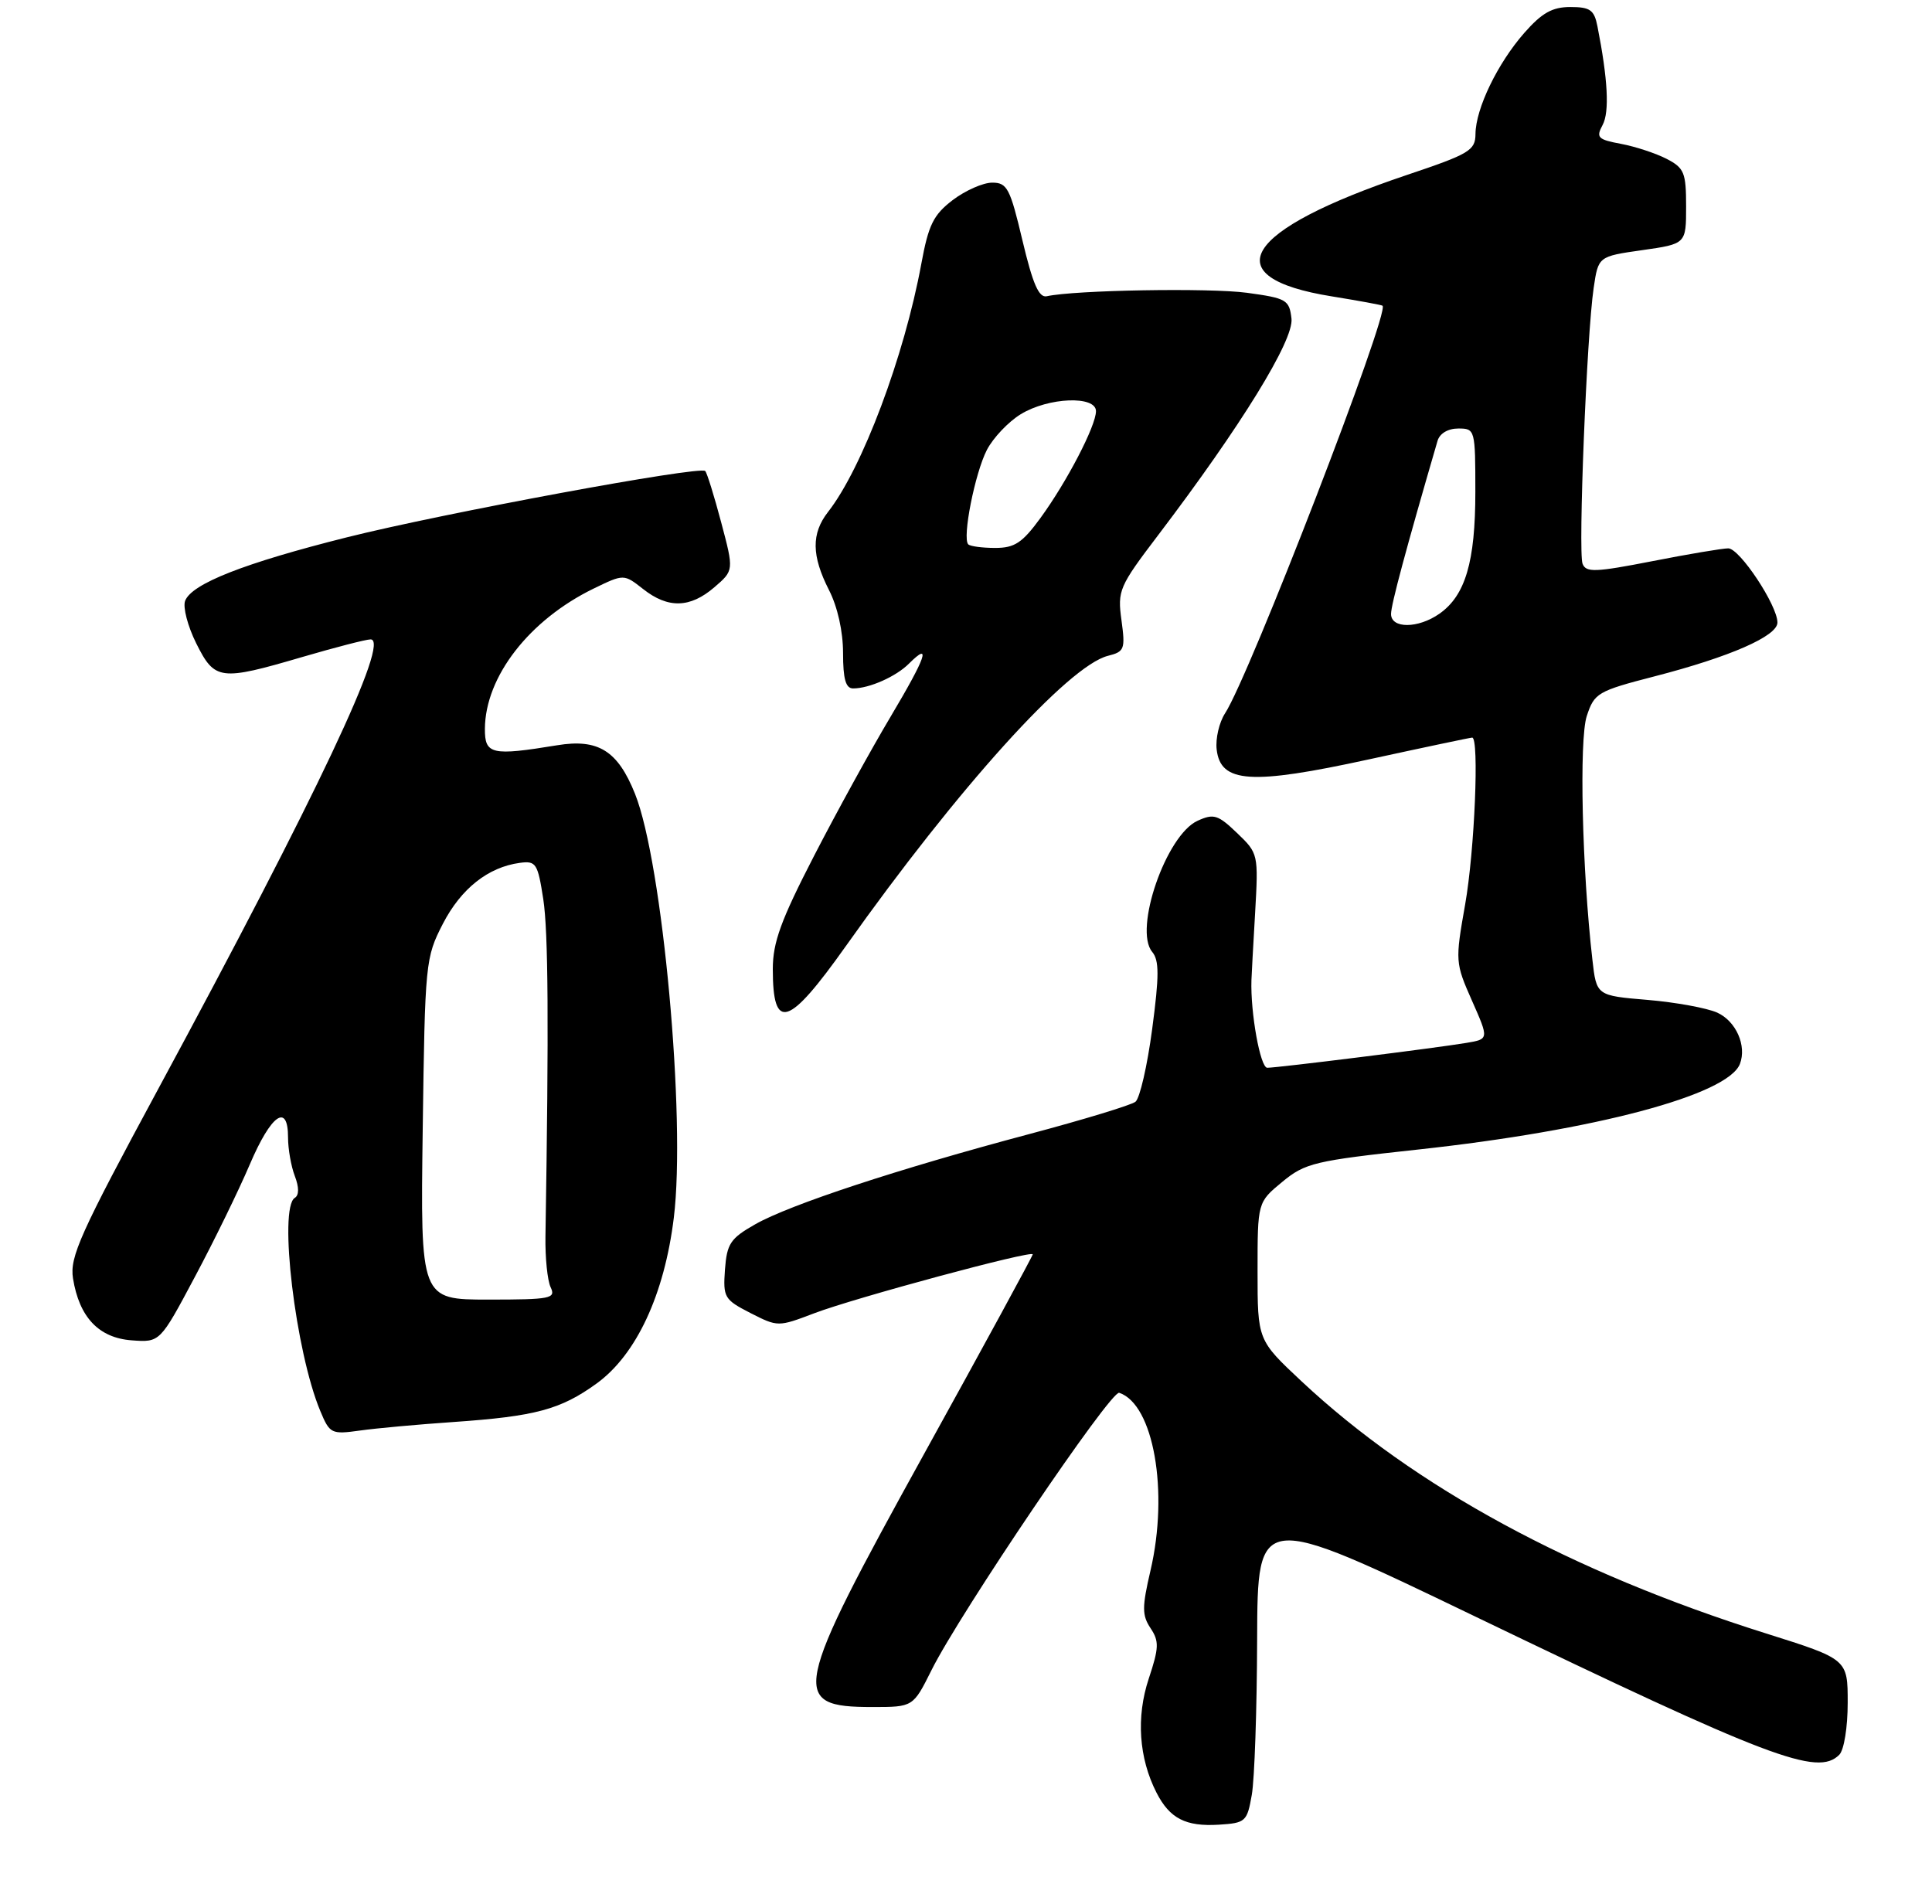 <?xml version="1.0" encoding="UTF-8" standalone="no"?>
<!DOCTYPE svg PUBLIC "-//W3C//DTD SVG 1.1//EN" "http://www.w3.org/Graphics/SVG/1.1/DTD/svg11.dtd" >
<svg xmlns="http://www.w3.org/2000/svg" xmlns:xlink="http://www.w3.org/1999/xlink" version="1.1" viewBox="0 0 275 271">
 <g >
 <path fill="currentColor"
d=" M 178.18 255.50 C 178.57 253.30 178.91 243.33 178.94 233.35 C 179.00 215.20 179.00 215.20 209.78 230.02 C 251.96 250.34 258.70 252.90 261.80 249.80 C 262.48 249.12 263.00 245.89 263.00 242.39 C 263.00 236.19 263.00 236.19 251.36 232.52 C 223.69 223.81 201.35 211.68 185.27 196.64 C 179.00 190.77 179.00 190.77 179.00 180.96 C 179.00 171.15 179.00 171.15 182.51 168.25 C 185.78 165.55 187.10 165.24 201.85 163.64 C 227.03 160.91 245.96 155.87 247.66 151.45 C 248.65 148.86 247.11 145.37 244.43 144.15 C 242.99 143.50 238.54 142.68 234.53 142.34 C 227.24 141.73 227.24 141.73 226.66 136.61 C 225.19 123.80 224.76 105.26 225.86 101.93 C 226.94 98.65 227.39 98.38 235.51 96.28 C 246.24 93.51 253.00 90.55 253.00 88.62 C 253.00 86.17 247.62 78.06 246.00 78.06 C 245.18 78.06 240.30 78.88 235.16 79.89 C 227.06 81.47 225.75 81.52 225.26 80.25 C 224.62 78.56 225.85 47.69 226.84 41.00 C 227.50 36.50 227.50 36.50 233.75 35.61 C 240.00 34.72 240.00 34.72 240.00 29.39 C 240.00 24.56 239.73 23.91 237.22 22.61 C 235.68 21.82 232.77 20.86 230.74 20.48 C 227.42 19.86 227.15 19.58 228.12 17.78 C 229.11 15.93 228.86 11.25 227.38 3.75 C 226.92 1.41 226.34 1.00 223.52 1.00 C 220.95 1.00 219.48 1.83 216.97 4.68 C 213.16 9.02 210.05 15.46 210.02 19.07 C 210.00 21.42 209.18 21.91 200.25 24.91 C 176.89 32.77 172.74 39.49 189.57 42.19 C 193.38 42.81 196.63 43.40 196.79 43.52 C 197.88 44.35 177.81 96.31 174.37 101.55 C 173.54 102.83 173.00 105.14 173.18 106.69 C 173.73 111.48 178.06 111.76 194.80 108.11 C 202.66 106.40 209.30 105.00 209.55 105.00 C 210.57 105.00 209.90 121.08 208.55 128.74 C 207.12 136.83 207.14 137.07 209.52 142.45 C 211.94 147.92 211.94 147.92 208.72 148.46 C 204.30 149.20 181.86 152.00 180.38 152.00 C 179.39 152.00 177.97 144.14 178.13 139.50 C 178.14 138.95 178.38 134.68 178.65 130.00 C 179.13 121.57 179.11 121.48 176.08 118.58 C 173.37 115.98 172.76 115.79 170.46 116.84 C 165.99 118.87 161.34 132.30 164.00 135.50 C 165.01 136.71 165.01 138.88 164.00 146.49 C 163.31 151.70 162.24 156.36 161.62 156.84 C 161.01 157.32 154.20 159.39 146.50 161.44 C 127.86 166.40 112.40 171.49 107.50 174.28 C 103.96 176.29 103.47 177.03 103.19 180.73 C 102.91 184.69 103.09 185.00 106.81 186.91 C 110.72 188.90 110.76 188.90 115.89 186.95 C 121.67 184.75 147.00 177.92 147.00 178.56 C 147.00 178.78 140.03 191.60 131.50 207.03 C 112.76 240.97 112.34 243.00 124.18 243.00 C 129.97 243.00 129.97 243.00 132.59 237.75 C 136.68 229.55 158.12 197.87 159.31 198.27 C 164.20 199.90 166.39 212.31 163.76 223.57 C 162.54 228.81 162.55 229.94 163.77 231.78 C 165.01 233.64 164.97 234.57 163.51 238.97 C 161.70 244.43 162.10 250.27 164.62 255.20 C 166.50 258.87 168.77 260.04 173.49 259.75 C 177.30 259.51 177.51 259.32 178.18 255.50 Z  M 64.50 202.43 C 76.21 201.62 79.79 200.66 84.93 196.94 C 90.58 192.84 94.57 184.28 95.91 173.35 C 97.65 159.23 94.32 122.84 90.39 113.01 C 87.93 106.86 85.15 105.13 79.31 106.09 C 69.97 107.62 69.00 107.40 69.02 103.75 C 69.07 96.32 75.34 88.24 84.51 83.78 C 88.80 81.70 88.80 81.70 91.54 83.85 C 95.09 86.65 98.23 86.57 101.68 83.60 C 104.47 81.20 104.47 81.20 102.65 74.35 C 101.65 70.58 100.63 67.30 100.38 67.05 C 99.62 66.29 63.15 73.04 49.41 76.48 C 34.78 80.15 27.29 83.09 26.35 85.53 C 26.01 86.43 26.72 89.15 27.93 91.58 C 30.57 96.87 31.32 96.96 43.05 93.52 C 47.70 92.16 52.06 91.03 52.74 91.02 C 55.62 90.97 45.18 113.08 22.53 155.00 C 11.40 175.61 9.91 178.93 10.39 181.98 C 11.28 187.51 14.05 190.45 18.74 190.80 C 22.77 191.10 22.77 191.10 27.72 181.80 C 30.45 176.69 33.98 169.46 35.56 165.75 C 38.60 158.63 41.00 156.95 41.00 161.93 C 41.00 163.55 41.43 166.01 41.96 167.40 C 42.58 169.02 42.58 170.14 41.96 170.52 C 39.62 171.97 42.06 192.42 45.59 200.86 C 46.94 204.10 47.16 204.21 51.25 203.64 C 53.59 203.31 59.55 202.77 64.50 202.43 Z  M 120.39 134.69 C 136.35 112.18 152.06 94.78 157.70 93.36 C 160.06 92.77 160.19 92.42 159.63 88.29 C 159.05 84.06 159.28 83.51 164.85 76.18 C 176.66 60.63 184.18 48.42 183.83 45.36 C 183.52 42.68 183.13 42.45 177.50 41.68 C 172.18 40.96 152.97 41.29 149.00 42.17 C 147.87 42.42 147.01 40.44 145.54 34.25 C 143.78 26.80 143.36 26.00 141.23 26.00 C 139.93 26.00 137.40 27.12 135.61 28.48 C 132.86 30.58 132.16 32.00 131.14 37.55 C 128.71 50.75 122.73 66.67 117.86 72.88 C 115.47 75.95 115.51 79.11 118.00 84.00 C 119.22 86.39 120.00 89.89 120.00 92.96 C 120.00 96.67 120.38 98.00 121.43 98.00 C 123.74 98.00 127.55 96.31 129.39 94.46 C 132.62 91.24 131.82 93.53 126.78 102.00 C 123.99 106.68 119.08 115.61 115.86 121.86 C 111.15 131.00 110.00 134.15 110.00 137.95 C 110.00 146.91 112.22 146.21 120.39 134.69 Z  M 198.00 87.40 C 198.00 86.09 200.10 78.26 204.62 62.75 C 204.93 61.70 206.11 61.00 207.57 61.00 C 209.96 61.00 210.00 61.13 210.00 70.03 C 210.00 79.97 208.58 84.78 204.88 87.37 C 201.85 89.49 198.00 89.51 198.00 87.40 Z  M 60.17 160.72 C 60.49 136.98 60.56 136.33 63.04 131.50 C 65.63 126.49 69.48 123.44 73.99 122.83 C 76.30 122.52 76.54 122.90 77.33 128.00 C 78.04 132.65 78.13 145.71 77.64 176.00 C 77.59 179.03 77.92 182.29 78.38 183.25 C 79.14 184.85 78.40 185.00 69.53 185.00 C 59.84 185.00 59.84 185.00 60.17 160.72 Z  M 137.82 77.49 C 136.94 76.60 138.77 67.35 140.47 64.05 C 141.37 62.32 143.54 60.03 145.30 58.96 C 149.24 56.55 156.00 56.29 156.00 58.53 C 156.00 60.62 151.87 68.57 148.09 73.75 C 145.51 77.28 144.42 78.00 141.66 78.00 C 139.83 78.00 138.10 77.77 137.82 77.49 Z "/>
</g>
</svg>